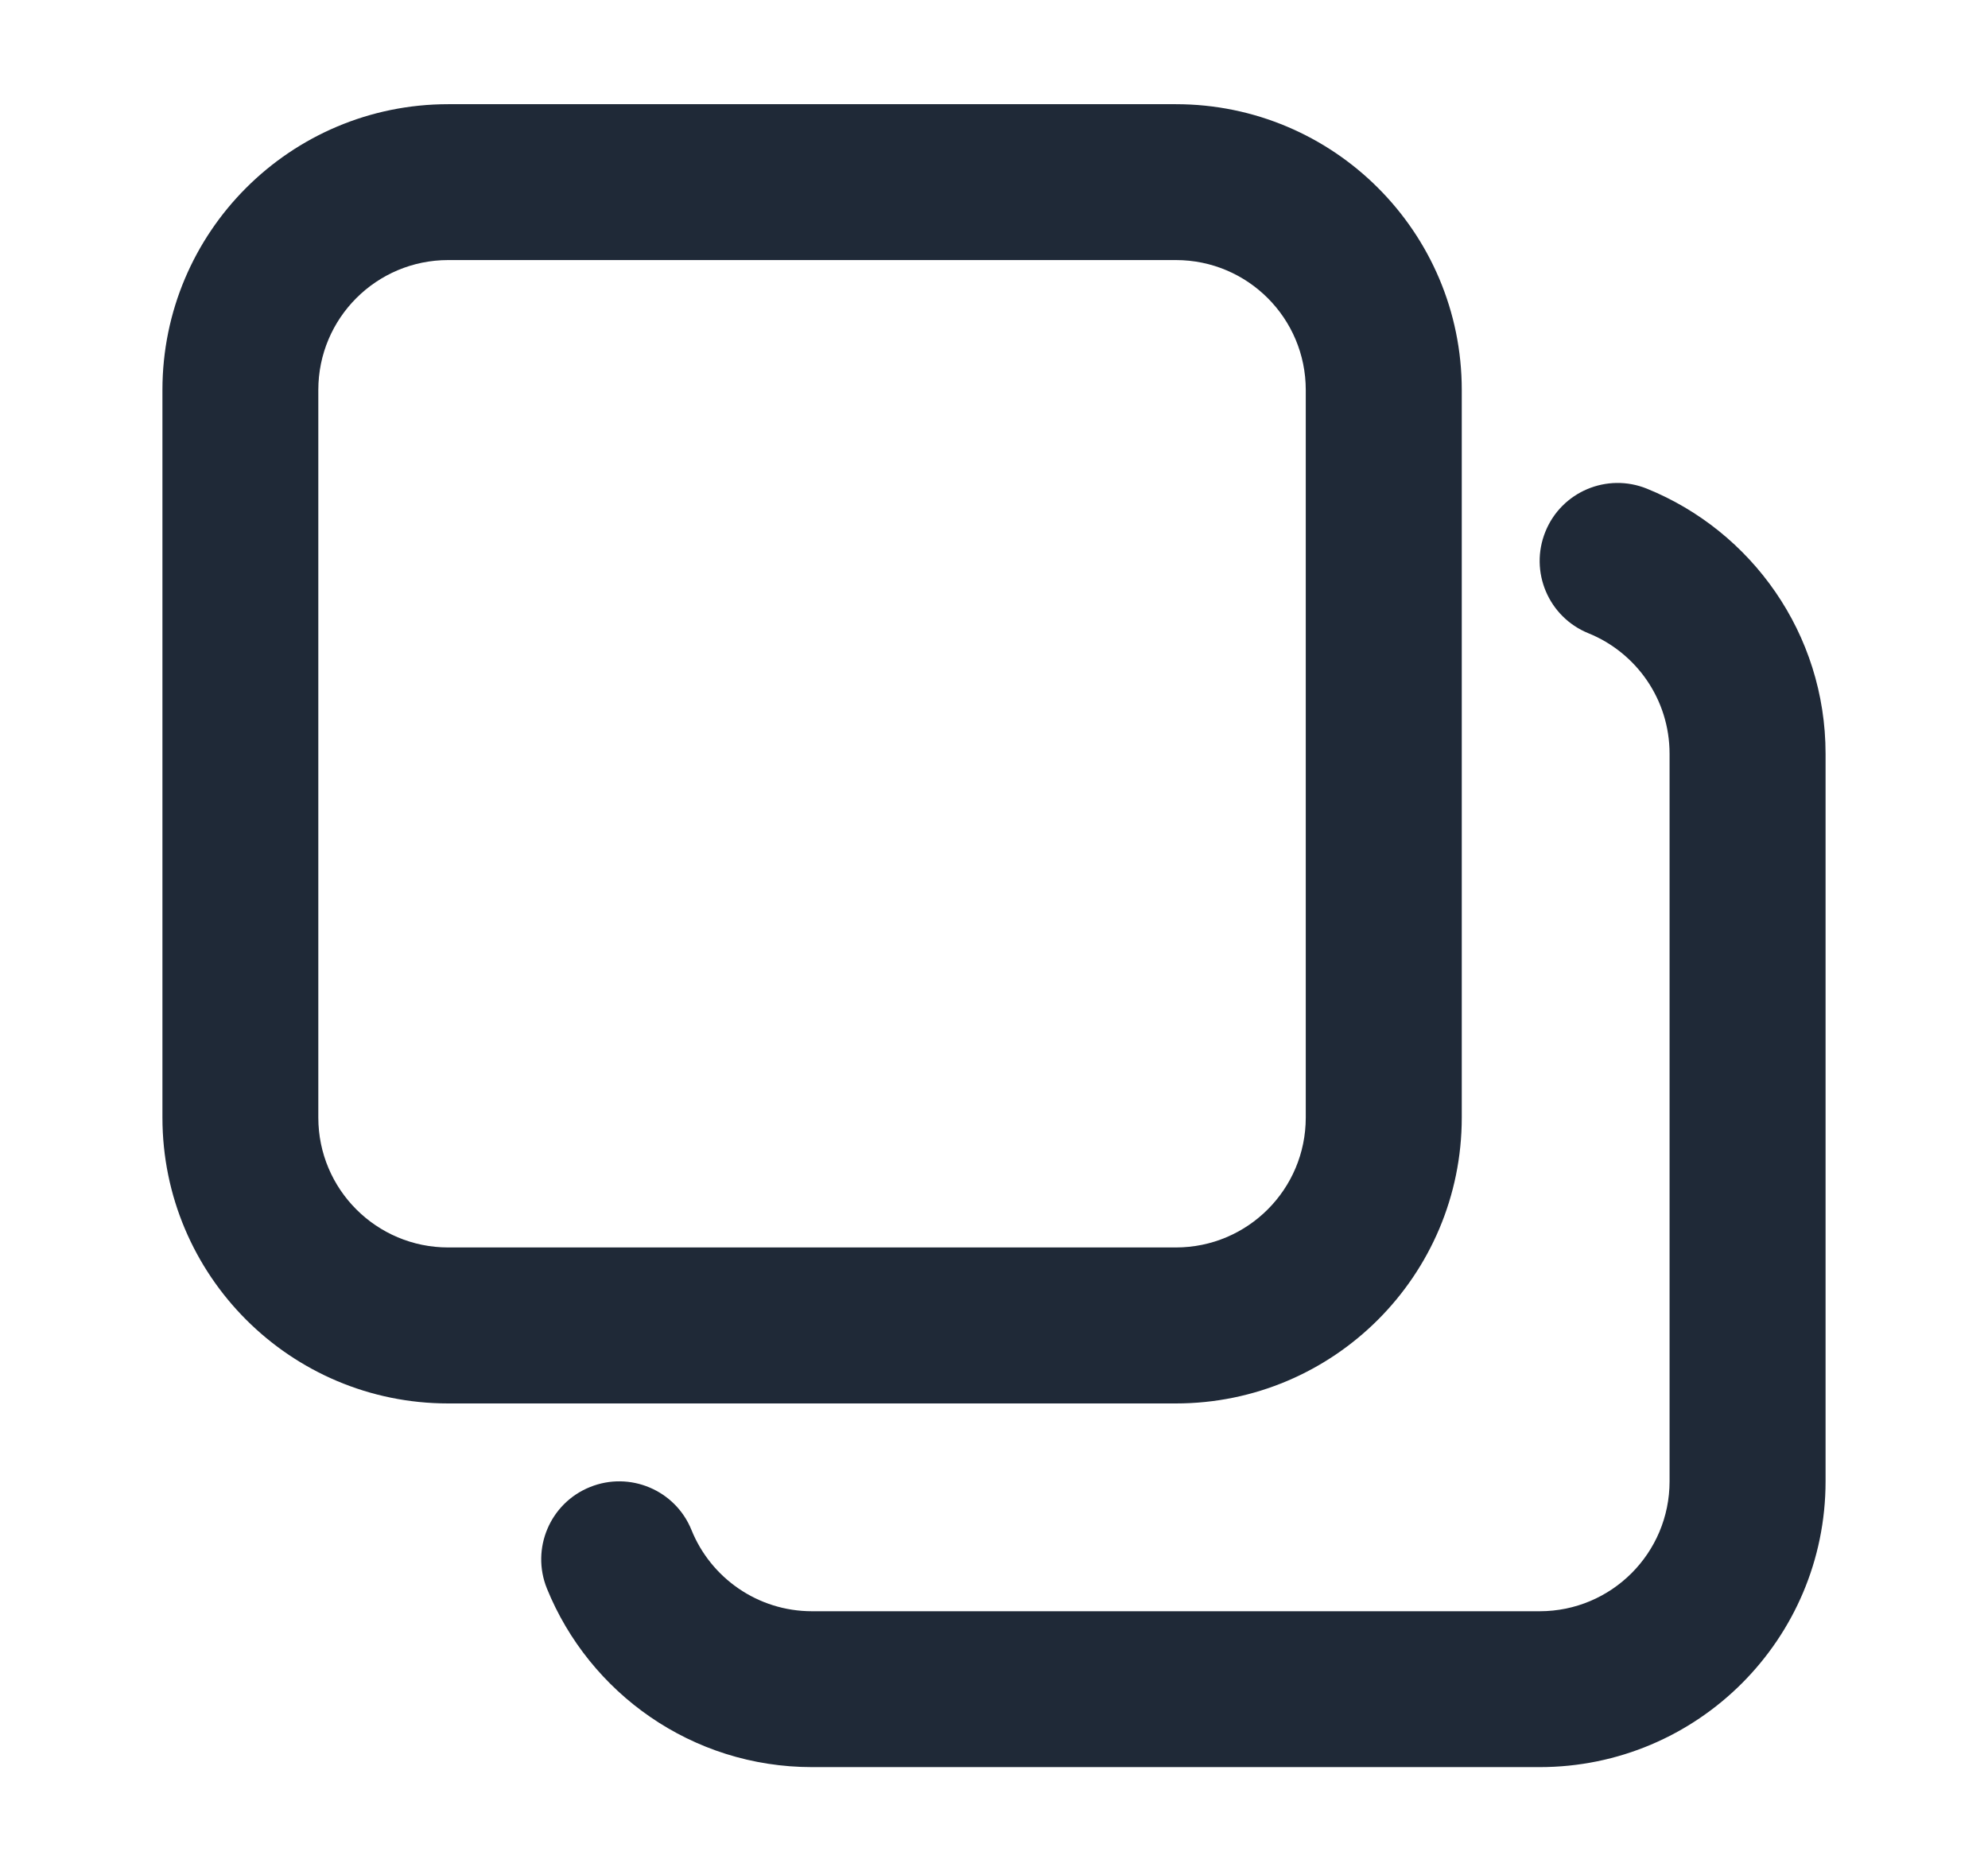 <svg width="17" height="16" viewBox="0 0 17 16" fill="none" xmlns="http://www.w3.org/2000/svg">
<path fill-rule="evenodd" clip-rule="evenodd" d="M3.833 0.891C2.483 0.891 1.389 1.985 1.389 3.335V9.557C1.389 10.907 2.483 12.002 3.833 12.002H10.055C11.405 12.002 12.5 10.907 12.5 9.557V3.335C12.5 1.985 11.405 0.891 10.055 0.891H3.833ZM2.722 3.335C2.722 2.721 3.219 2.224 3.833 2.224H10.055C10.669 2.224 11.166 2.721 11.166 3.335V9.557C11.166 10.171 10.669 10.668 10.055 10.668H3.833C3.219 10.668 2.722 10.171 2.722 9.557V3.335Z" fill="#1F2937"/>
<path d="M14.083 4.179C13.742 4.041 13.353 4.205 13.215 4.547C13.077 4.888 13.241 5.276 13.582 5.415C13.991 5.58 14.277 5.98 14.277 6.446V12.668C14.277 13.282 13.78 13.779 13.166 13.779H6.944C6.479 13.779 6.078 13.493 5.913 13.084C5.775 12.743 5.386 12.579 5.045 12.717C4.703 12.855 4.539 13.244 4.677 13.585C5.04 14.479 5.917 15.112 6.944 15.112H13.166C14.516 15.112 15.611 14.018 15.611 12.668V6.446C15.611 5.418 14.977 4.541 14.083 4.179Z" fill="#1F2937"/>
</svg>
